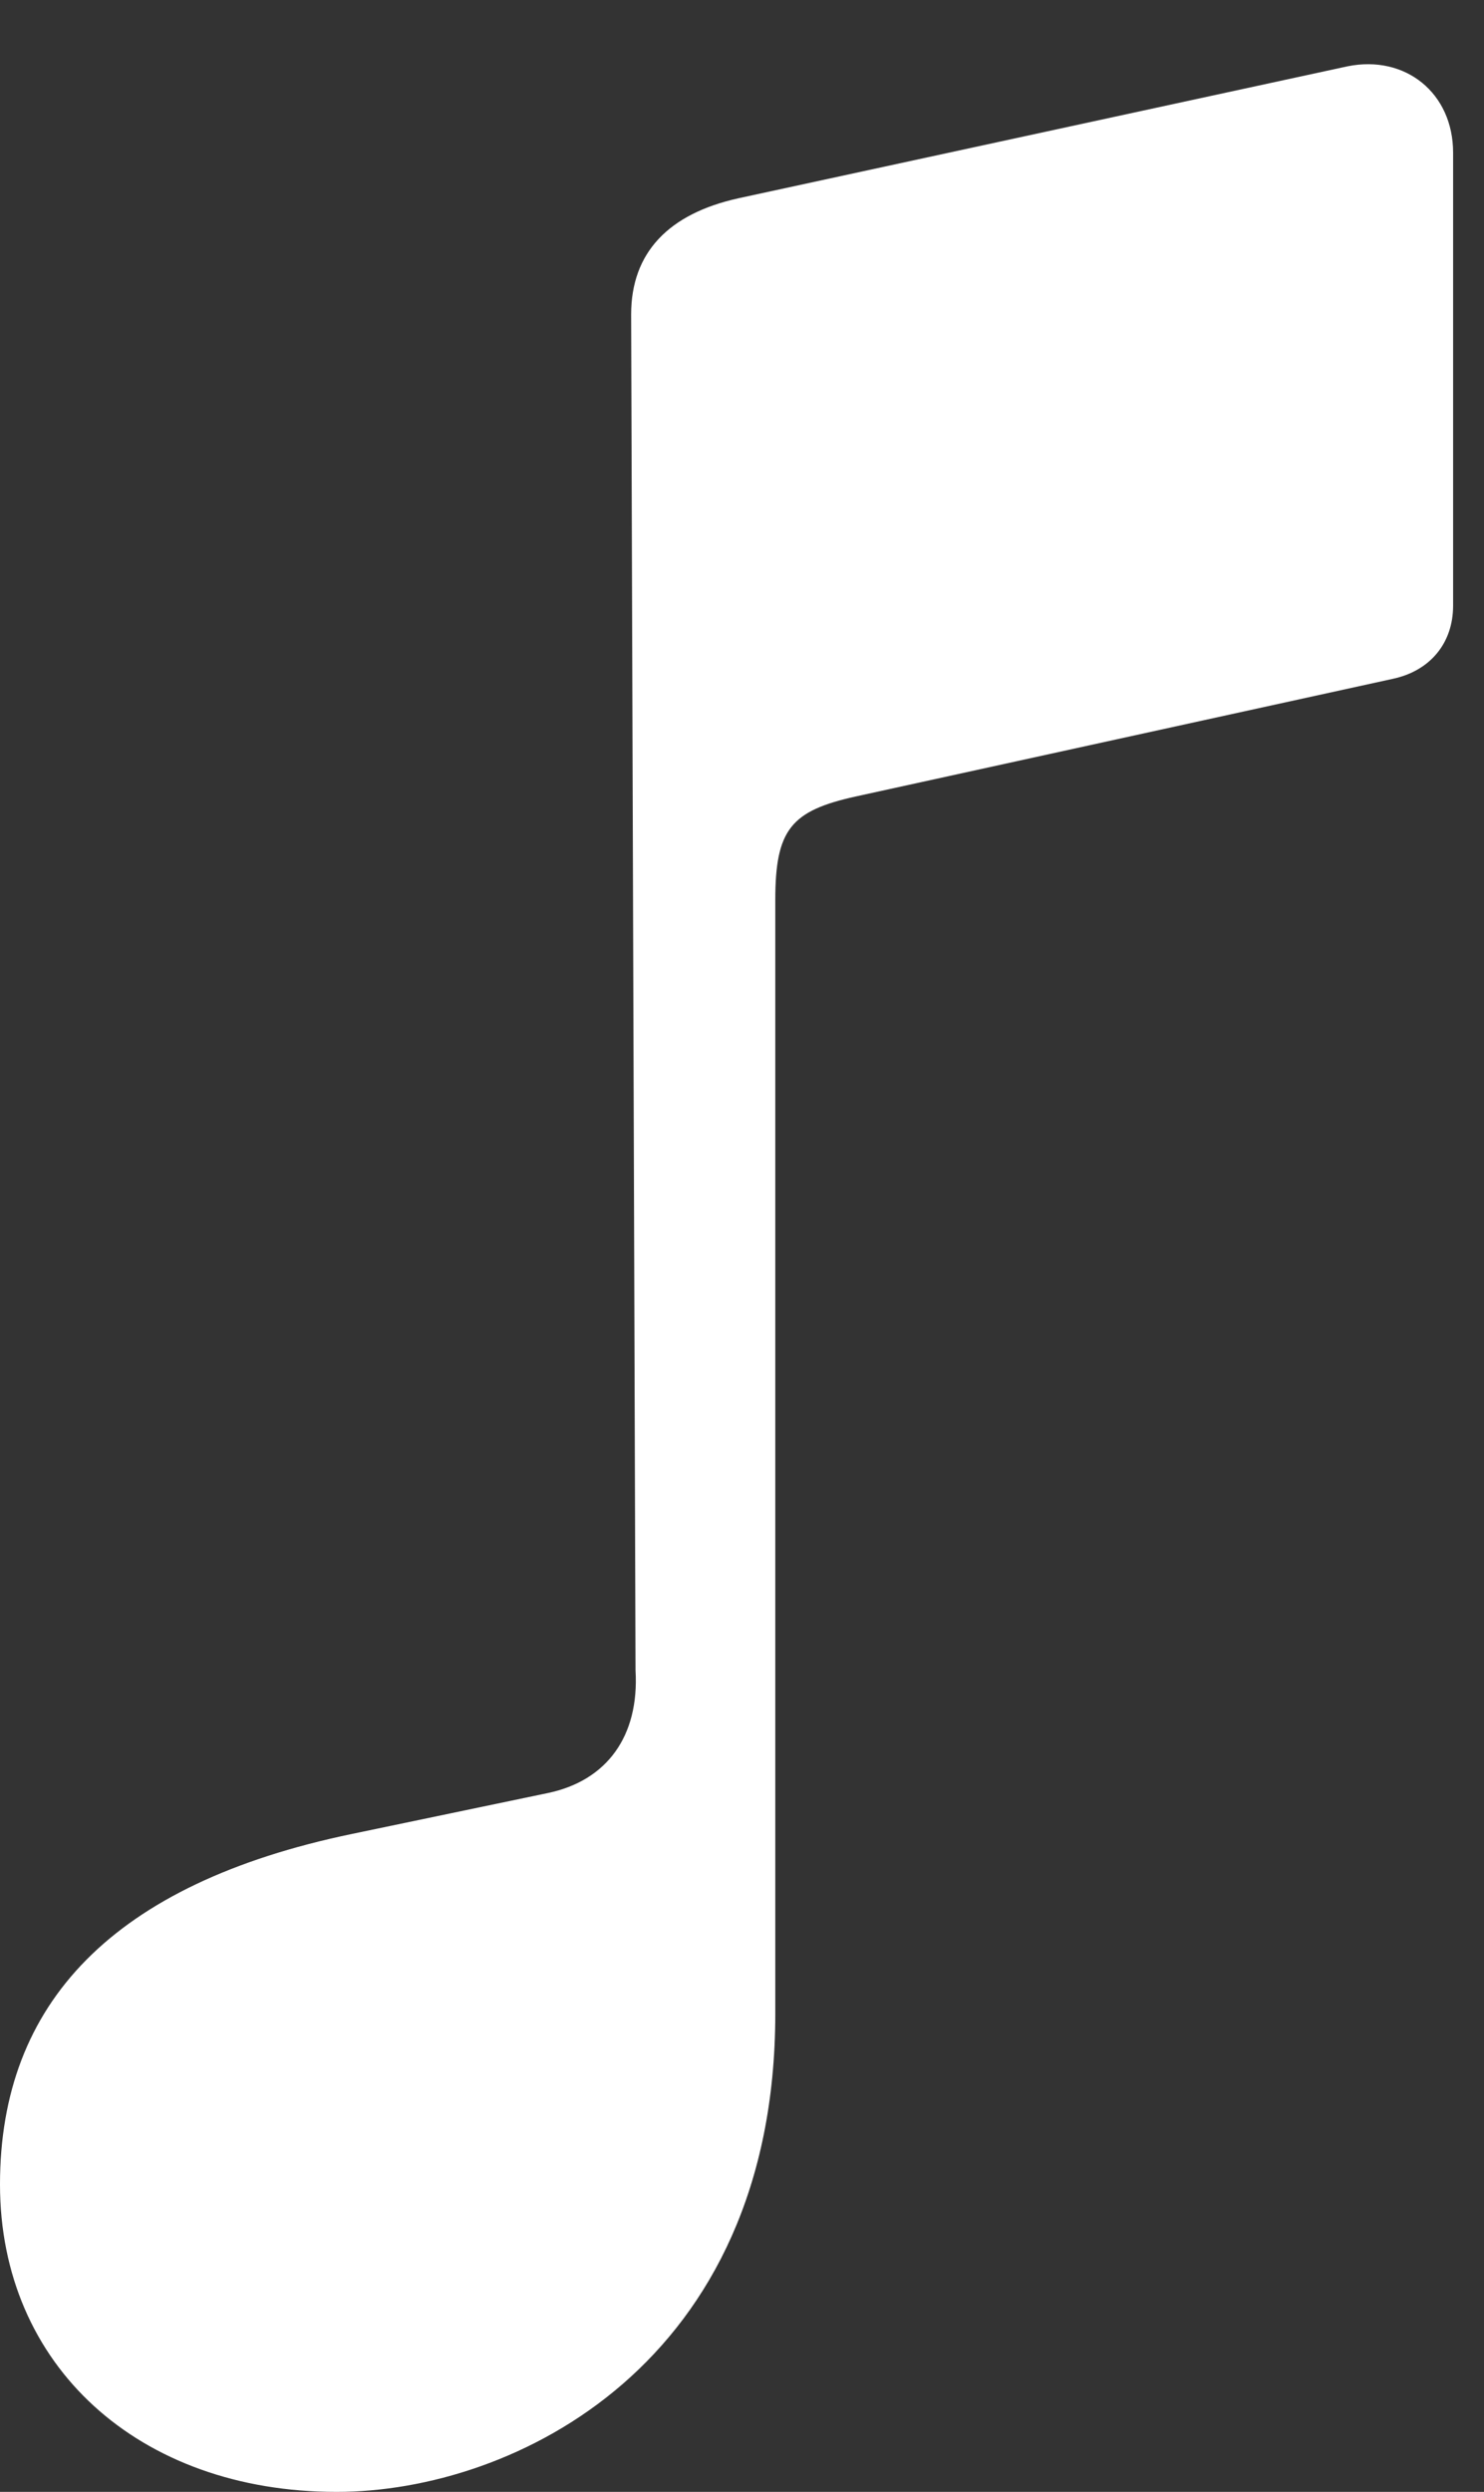 <?xml version="1.0" encoding="UTF-8"?>
<!--Generator: Apple Native CoreSVG 326-->
<!DOCTYPE svg
PUBLIC "-//W3C//DTD SVG 1.1//EN"
       "http://www.w3.org/Graphics/SVG/1.1/DTD/svg11.dtd">
<svg version="1.1" xmlns="http://www.w3.org/2000/svg" xmlns:xlink="http://www.w3.org/1999/xlink" viewBox="0 0 17.583 29.503">
 <rect x="0" y="0" width="17.583" height="29.503" fill="#333333" stroke="none"/>
 <g>
  <rect height="29.503" opacity="0" width="17.583" x="0" y="0"/>
  <path d="M17.217 7.171L17.217 1.808C17.217 1.1 16.651 0.647 15.967 0.785L8.747 2.348C7.923 2.531 7.478 2.989 7.478 3.723L7.53 19.776C7.576 20.557 7.189 21.085 6.486 21.23L4.166 21.714C1.341 22.302 0 23.714 0 25.863C0 28.008 1.642 29.503 3.988 29.503C6.096 29.503 9.186 27.985 9.186 23.84L9.186 10.655C9.186 9.819 9.374 9.599 10.139 9.43L16.498 8.038C16.946 7.944 17.217 7.613 17.217 7.171Z" fill="white"/>
 </g>
</svg>
